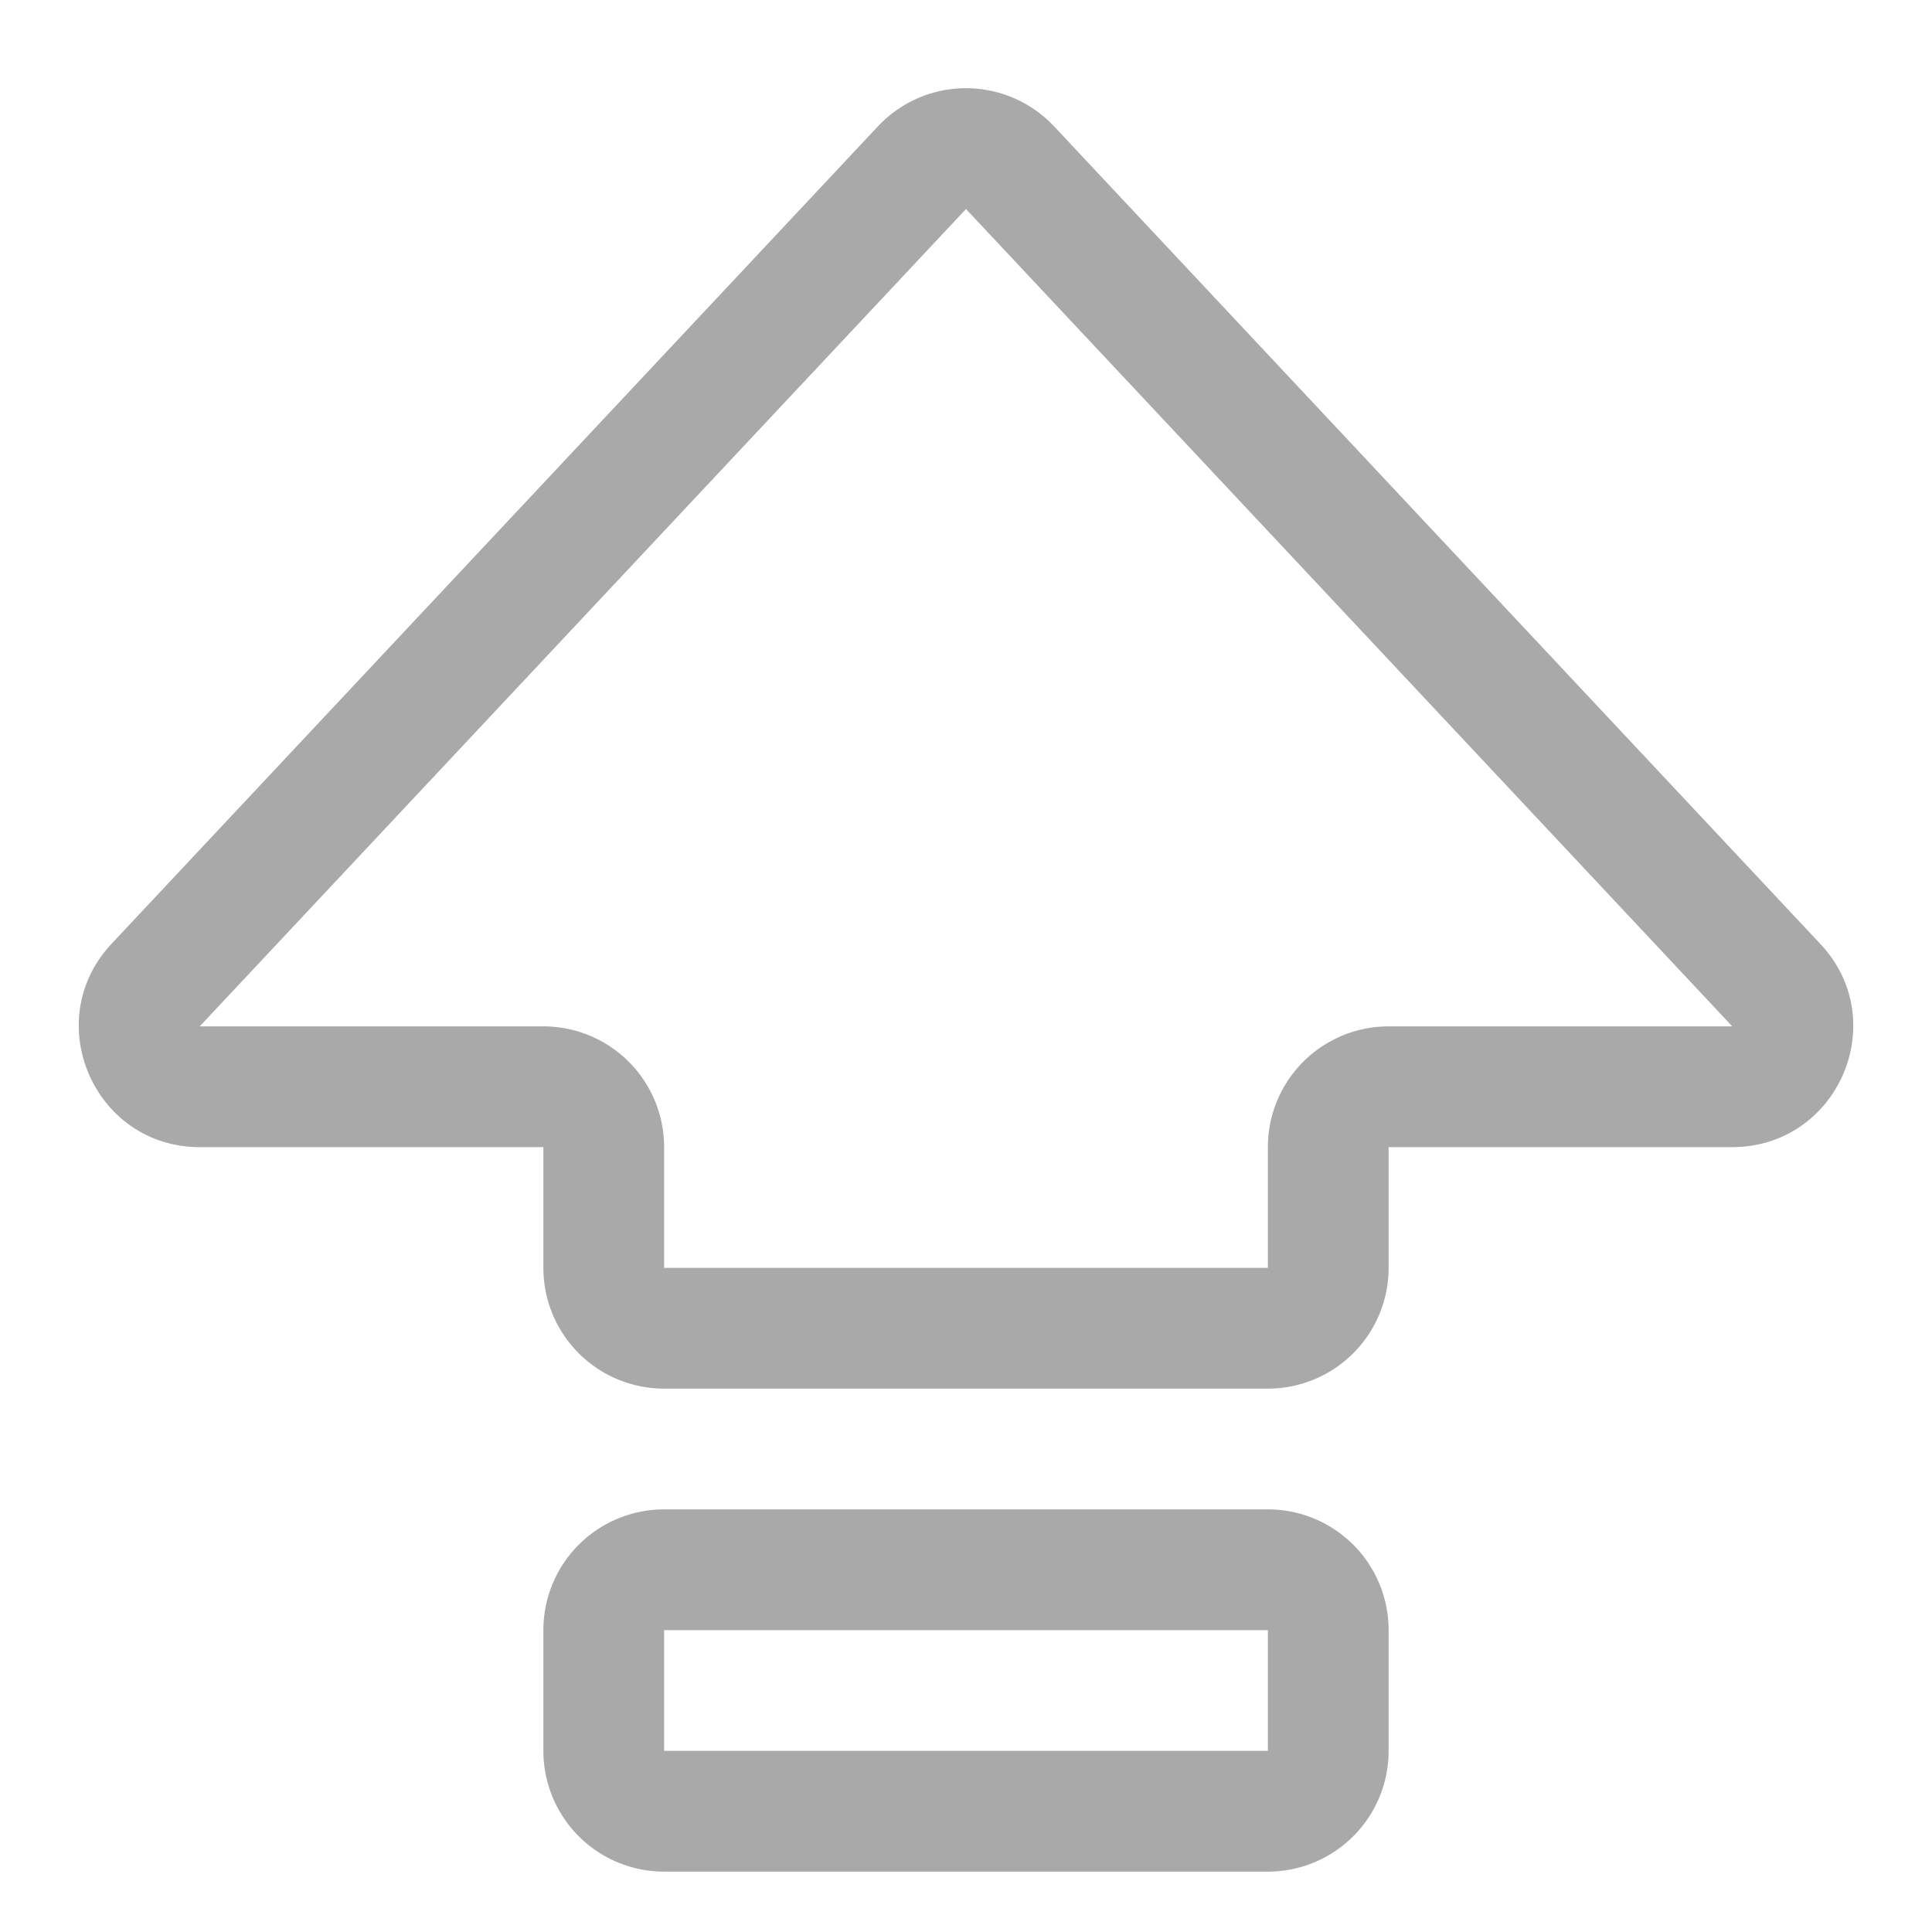 <svg xmlns="http://www.w3.org/2000/svg" width="72" height="72" fill="darkgray" class="bi bi-capslock" viewBox="0 0 16 16">
  <path fill-rule="evenodd" d="M7.27 1.047a1 1 0 0 1 1.46 0l6.345 6.77c.6.638.146 1.683-.73 1.683H11.5v1a1 1 0 0 1-1 1h-5a1 1 0 0 1-1-1v-1H1.654C.78 9.5.326 8.455.924 7.816L7.27 1.047zM14.346 8.5 8 1.731 1.654 8.5H4.5a1 1 0 0 1 1 1v1h5v-1a1 1 0 0 1 1-1zm-9.846 5a1 1 0 0 1 1-1h5a1 1 0 0 1 1 1v1a1 1 0 0 1-1 1h-5a1 1 0 0 1-1-1zm6 0h-5v1h5z"/>
</svg>